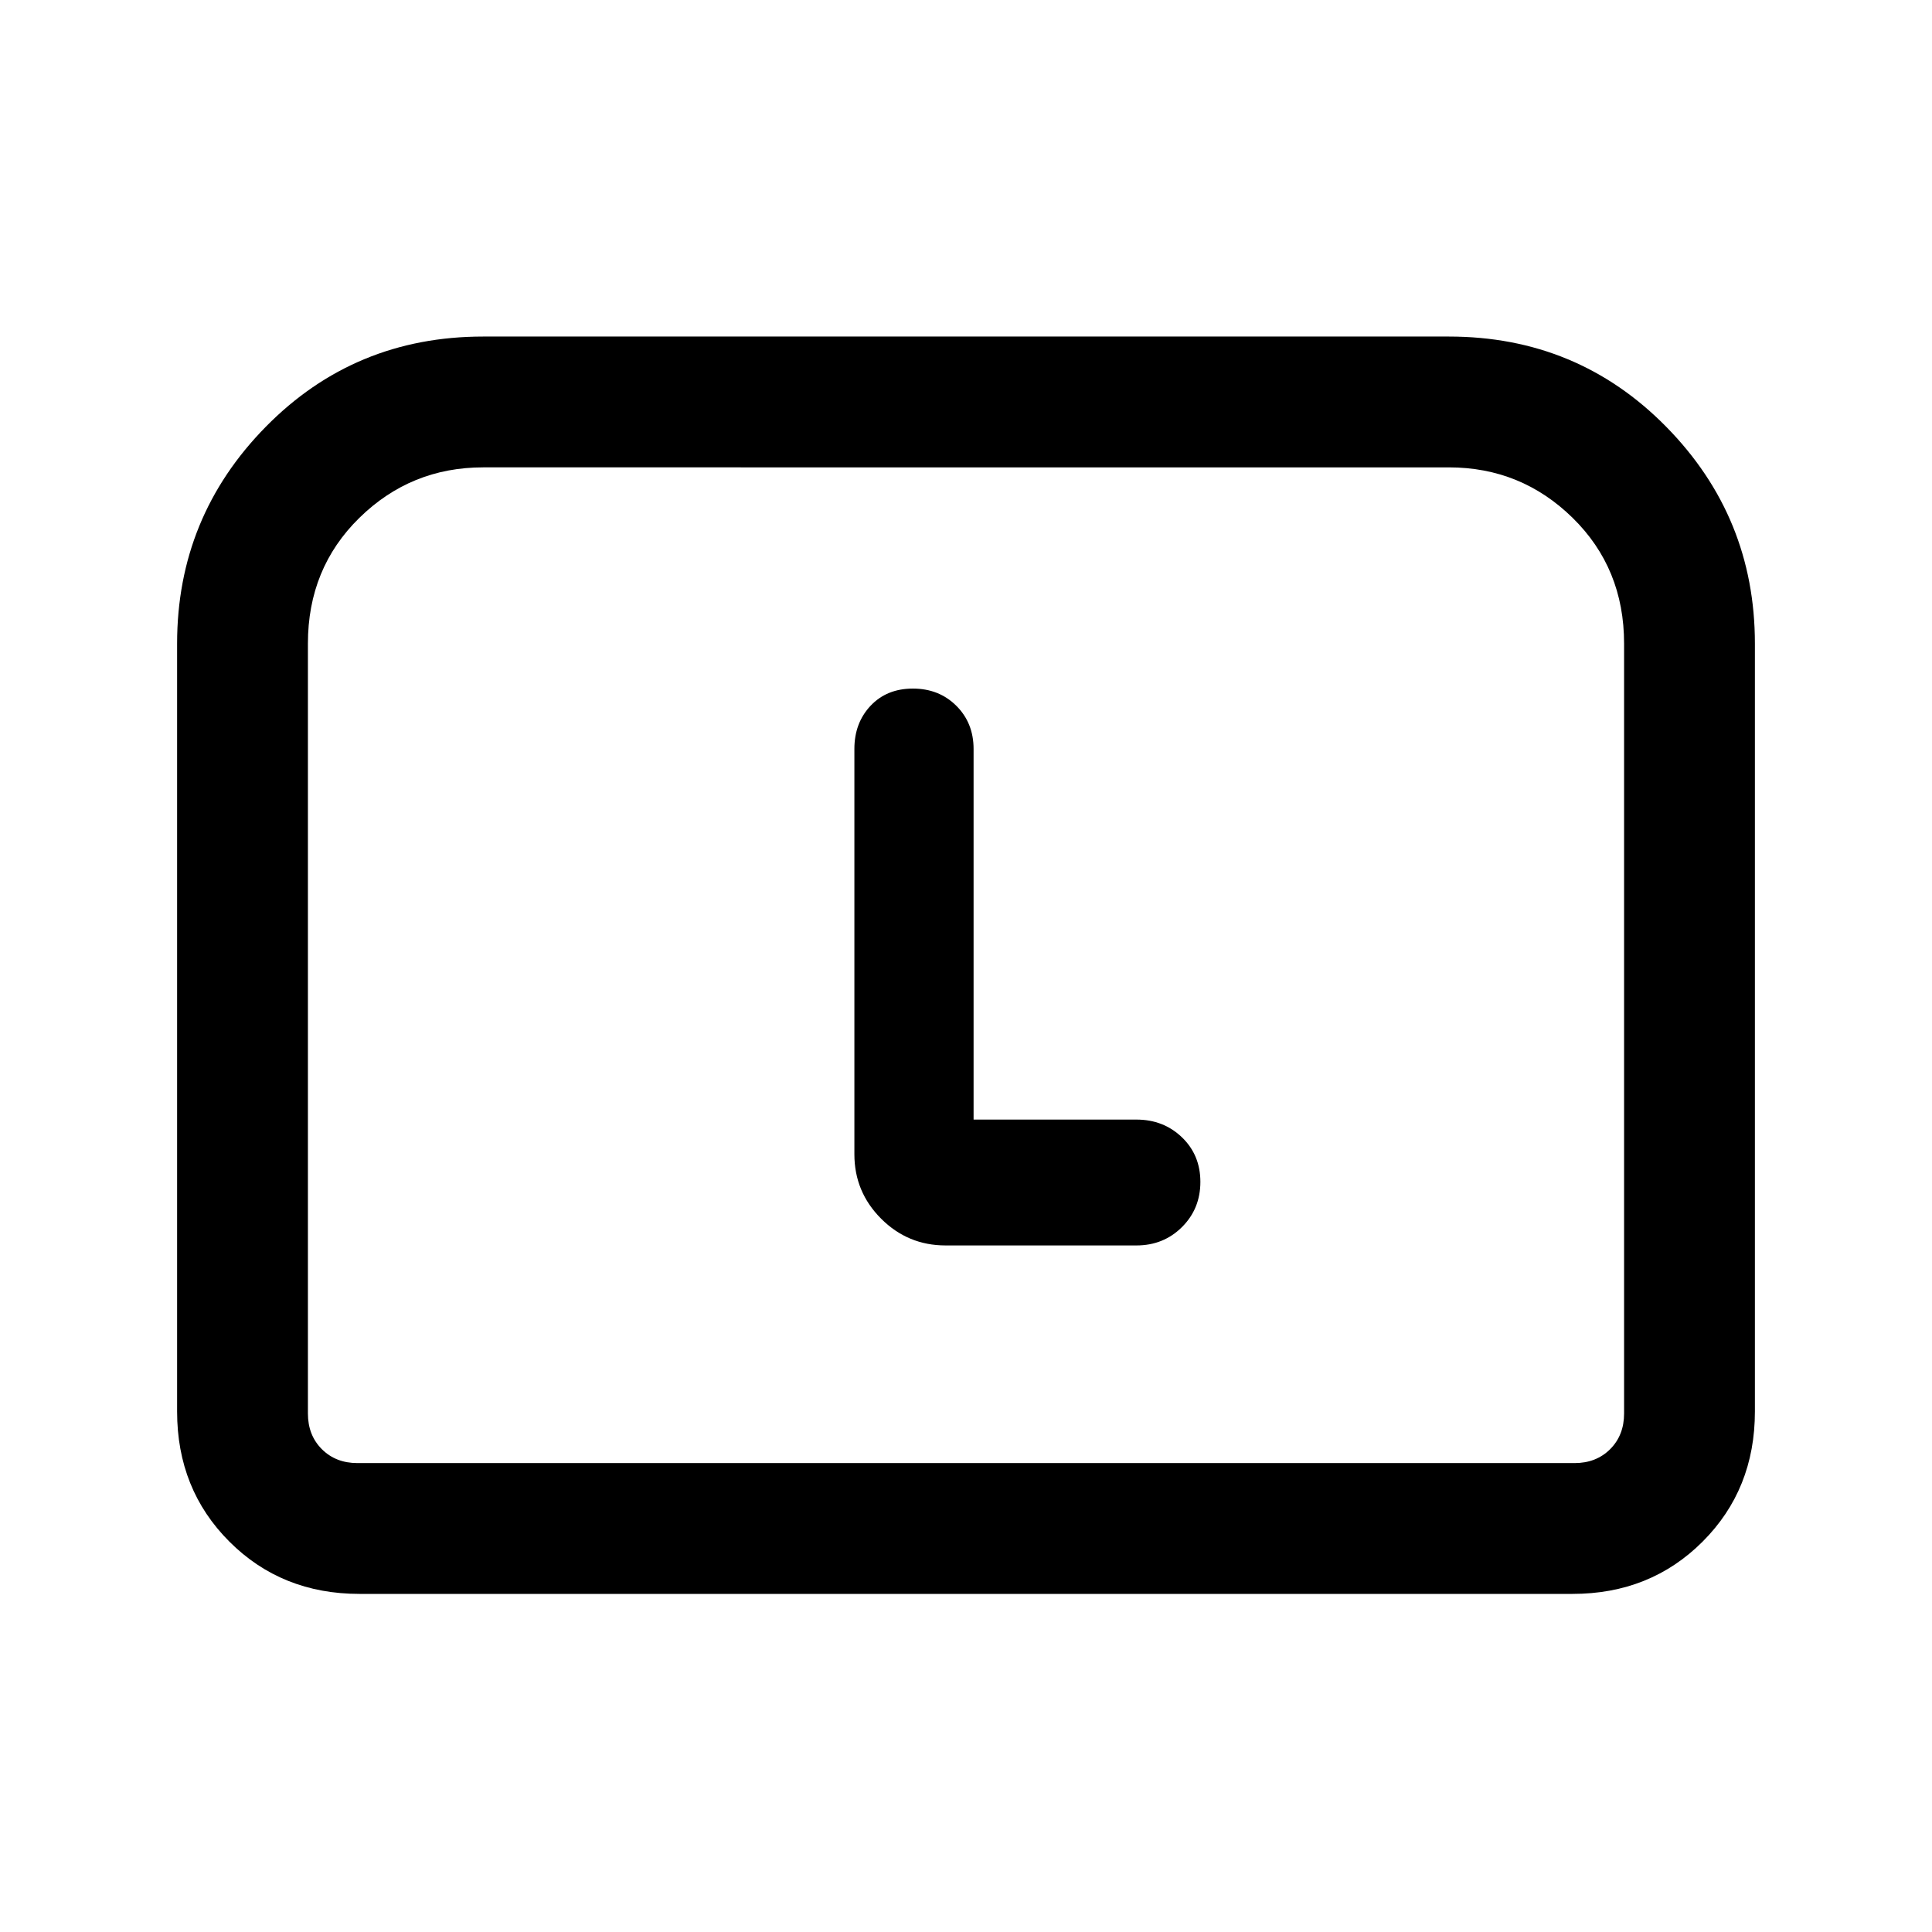 <svg xmlns="http://www.w3.org/2000/svg" height="24" viewBox="0 -960 960 960" width="24"><path d="M88-258.62v-381.61q0-62.92 44.09-107.73t107.99-44.81h479.84q63.9 0 107.99 44.81Q872-703.15 872-640.23v381.61q0 38.66-25.98 64.64Q820.04-168 781.38-168H178.62q-38.66 0-64.64-25.98Q88-219.96 88-258.62ZM177.62-233h604.76q10.77 0 17.7-6.92 6.92-6.93 6.92-17.7v-382.61q0-37.39-25.58-62.46-25.58-25.08-61.5-25.08H240.08q-35.92 0-61.5 25.08Q153-677.62 153-640.23v382.61q0 10.77 6.92 17.7 6.93 6.92 17.7 6.92Zm0 0H153h654-629.38Zm306.15-170.69v-184.16q0-12.92-8.59-21.46-8.58-8.54-21.57-8.54t-21.03 8.54q-8.04 8.54-8.04 21.46v201.39q0 18.73 13.29 32.02 13.29 13.29 32.02 13.29h94.84q13.44 0 22.61-9.11 9.16-9.11 9.16-22.46 0-13.36-9.16-22.16-9.17-8.81-22.61-8.81h-80.92Z"/></svg>